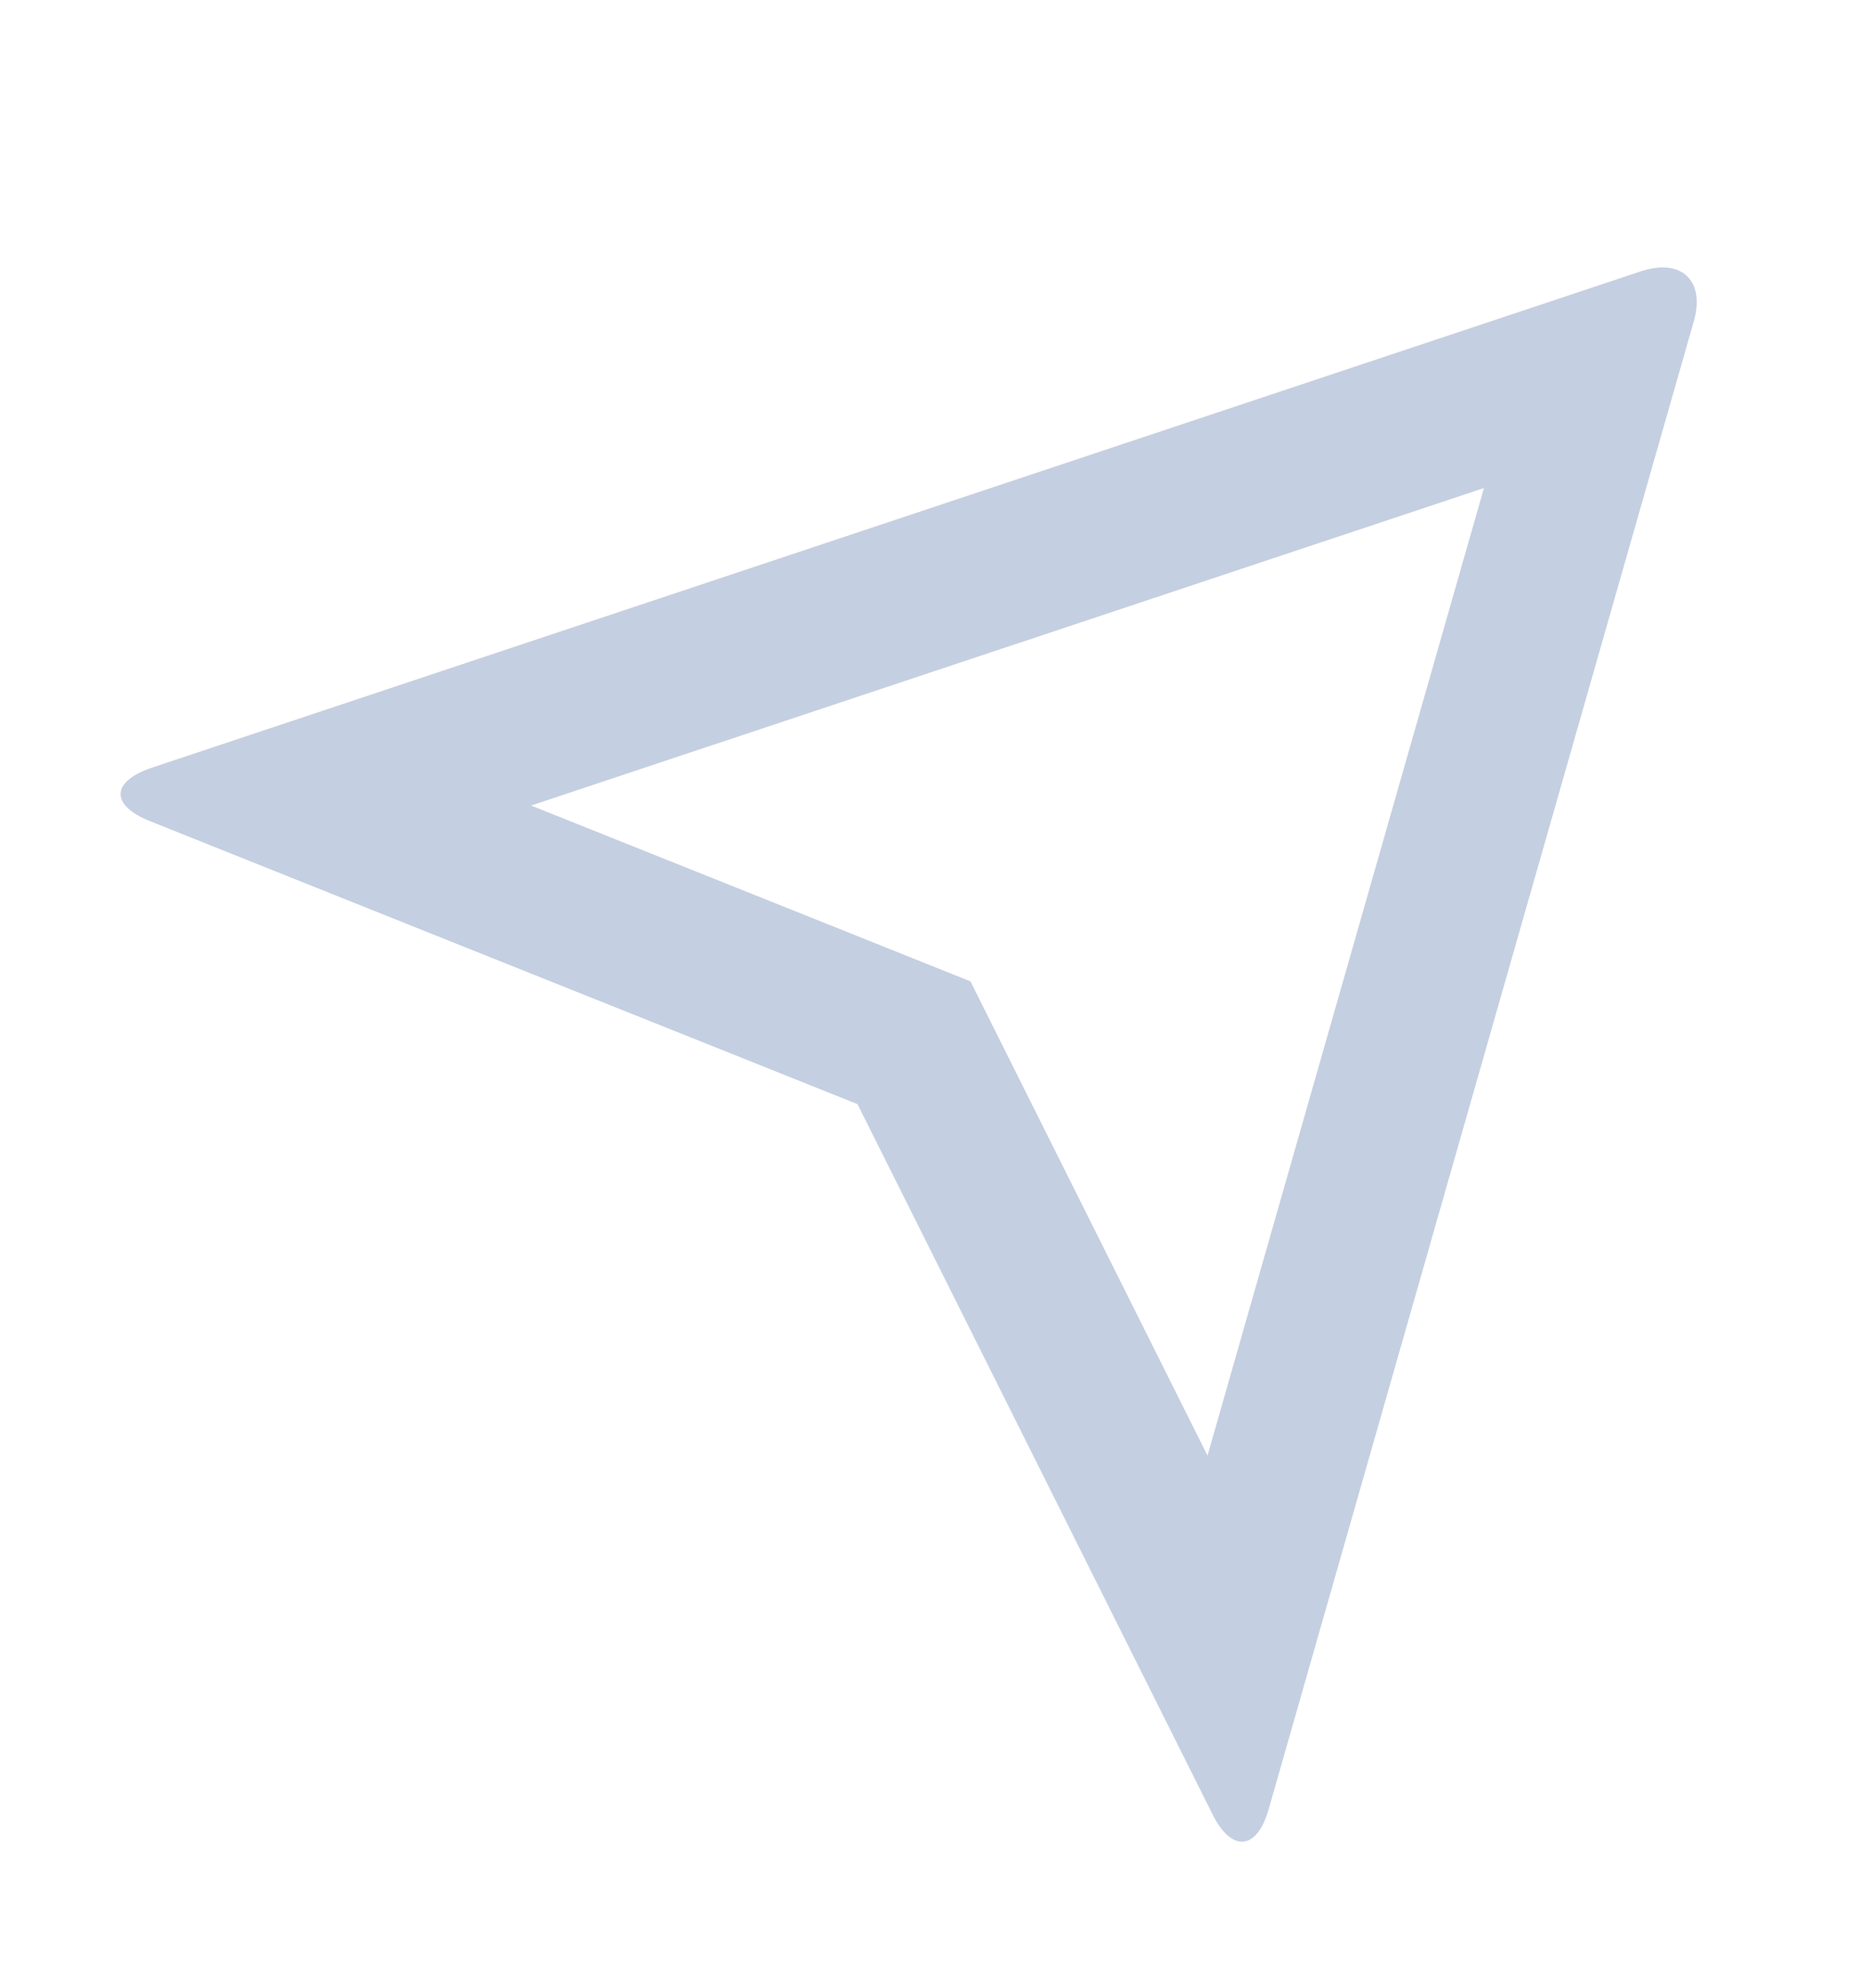 <svg width="16" height="17" viewBox="0 0 16 17" fill="none" xmlns="http://www.w3.org/2000/svg">
<path d="M1.282 7.021C0.942 6.885 0.946 6.681 1.305 6.562L14.029 2.321C14.381 2.203 14.583 2.401 14.485 2.746L10.849 15.47C10.749 15.823 10.532 15.839 10.371 15.517L7.333 9.441L1.282 7.021ZM4.542 6.888L8.299 8.391L10.326 12.446L12.69 4.173L4.541 6.888H4.542Z" fill="#C4CFE1"/>
</svg>
